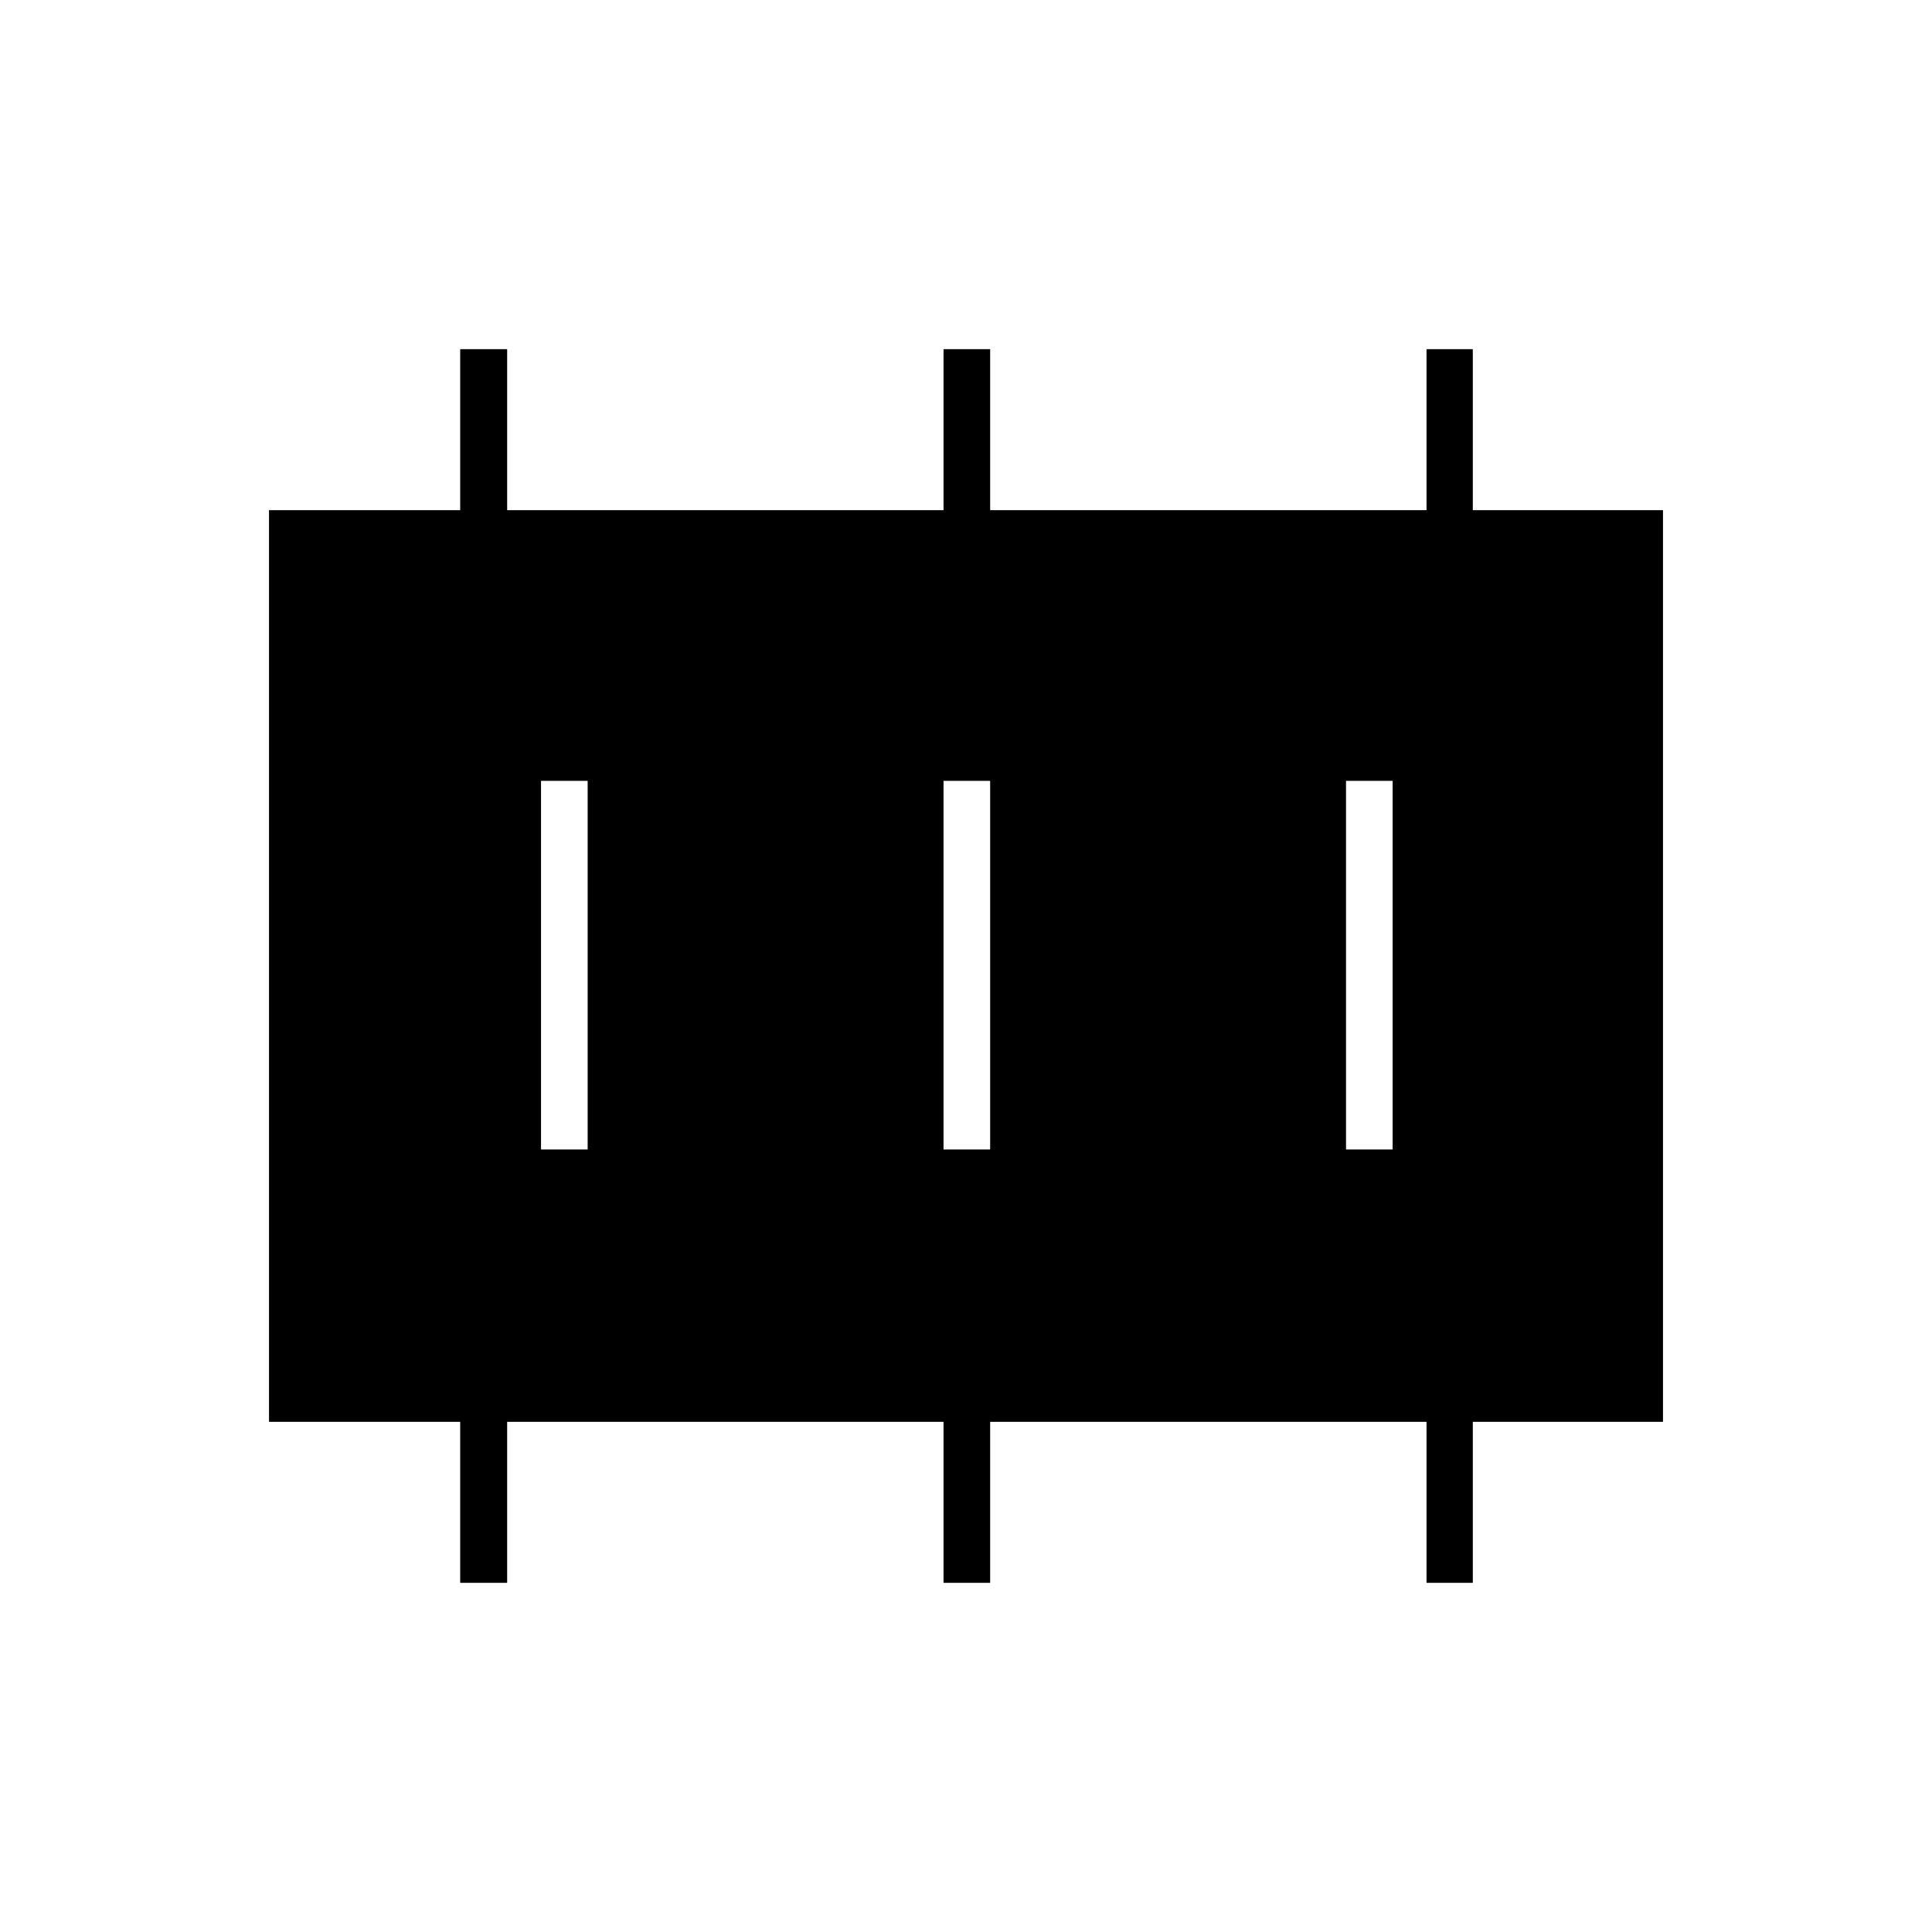 <svg xmlns="http://www.w3.org/2000/svg" height="40" viewBox="0 -960 960 960" width="40"><path d="M268.83-388.83H292V-572h-23.17v183.17Zm200 0H492V-572h-23.17v183.17Zm200 0H692V-572h-23.17v183.17ZM228.67-173.5v-80h-95v-453h95v-80H252v80h216.83v-80H492v80h216.83v-80h23v80h94.5v453h-94.5v80h-23v-80H492v80h-23.17v-80H252v80h-23.33Z"/></svg>